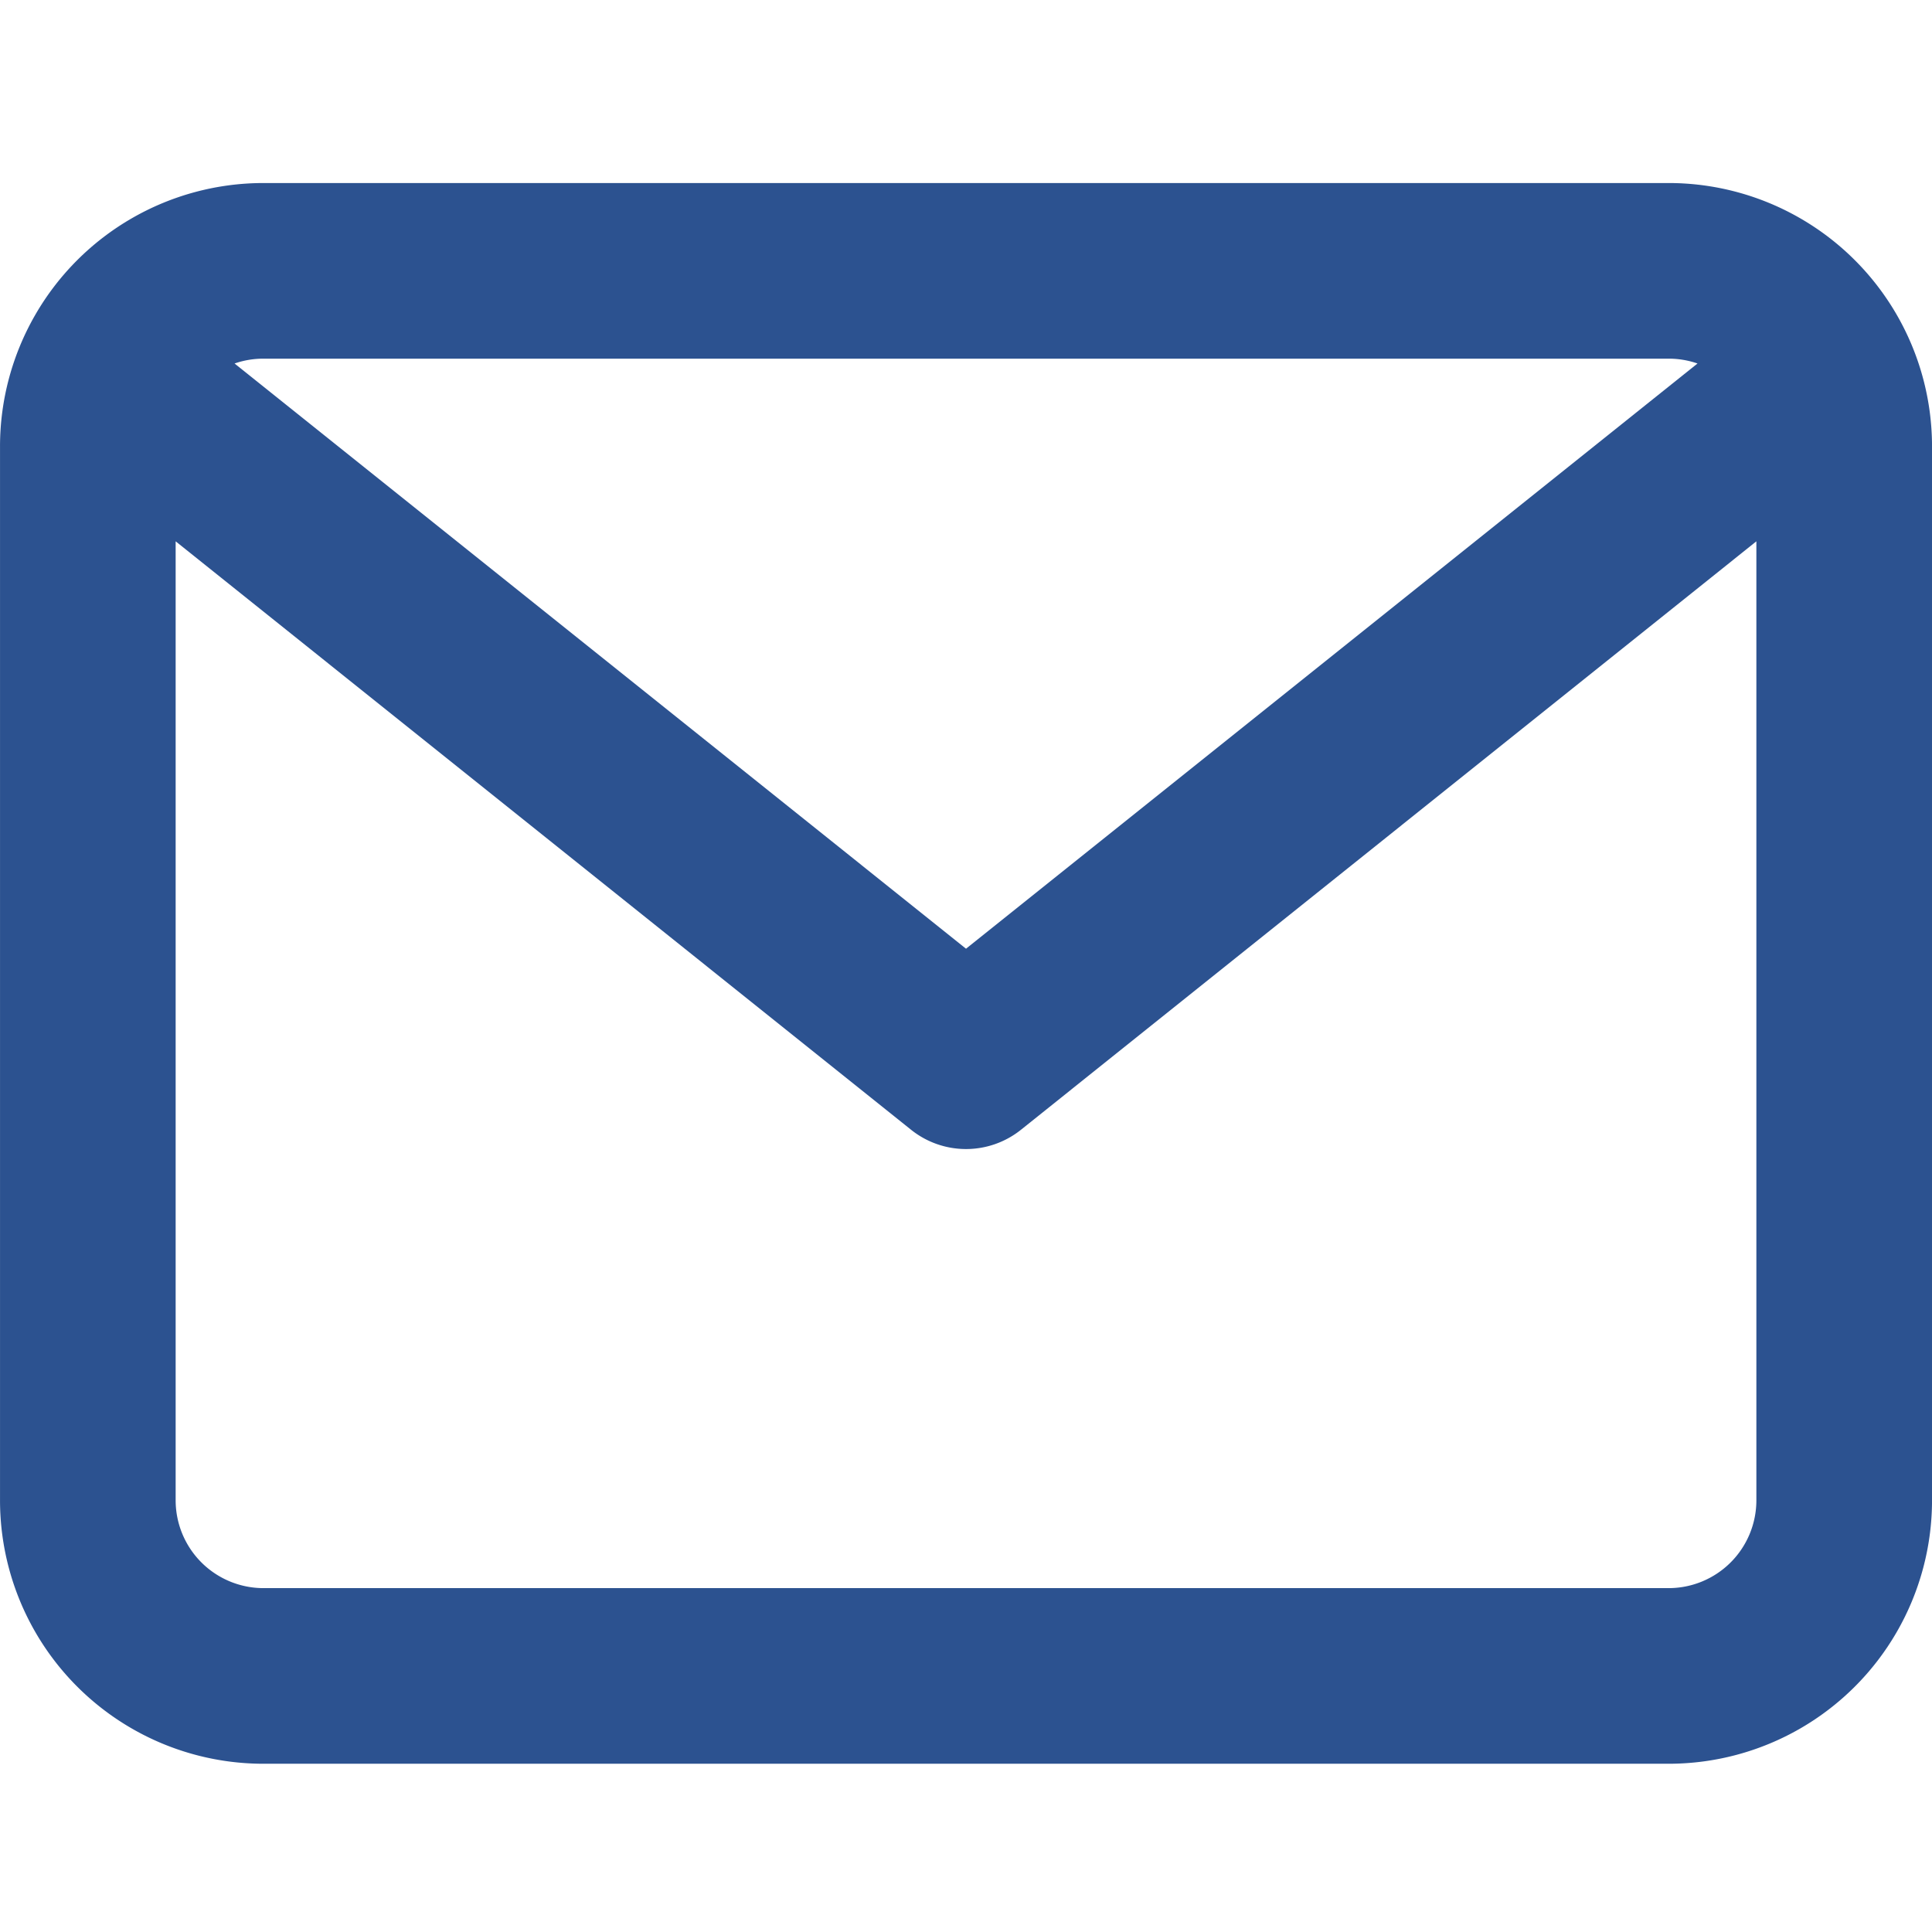 <svg xmlns="http://www.w3.org/2000/svg" xmlns:xlink="http://www.w3.org/1999/xlink" width="95" height="95" viewBox="0 0 95 95">
  <defs>
    <clipPath id="clip-path">
      <rect id="사각형_75" data-name="사각형 75" width="95" height="95" transform="translate(2995 -1802)" fill="none" stroke="#707070" stroke-width="1"/>
    </clipPath>
  </defs>
  <g id="마스크_그룹_36" data-name="마스크 그룹 36" transform="translate(-2995 1802)" clip-path="url(#clip-path)">
    <path id="mail" d="M82.044,0H12.954A12.954,12.954,0,0,0,0,12.955V64.773A12.954,12.954,0,0,0,12.954,77.727H82.044A12.954,12.954,0,0,0,95,64.773V12.955A12.954,12.954,0,0,0,82.044,0Zm0,8.636a4.309,4.309,0,0,1,1.425.238L47.5,37.65,11.533,8.874a4.3,4.3,0,0,1,1.421-.238Zm0,60.455H12.954a4.32,4.32,0,0,1-4.318-4.318V17.618L44.8,46.554a4.324,4.324,0,0,0,5.4,0L86.363,17.618V64.773A4.317,4.317,0,0,1,82.044,69.091Z" transform="translate(2995.001 -1793)" fill="#2c5290" fill-rule="evenodd"/>
  </g>
</svg>
